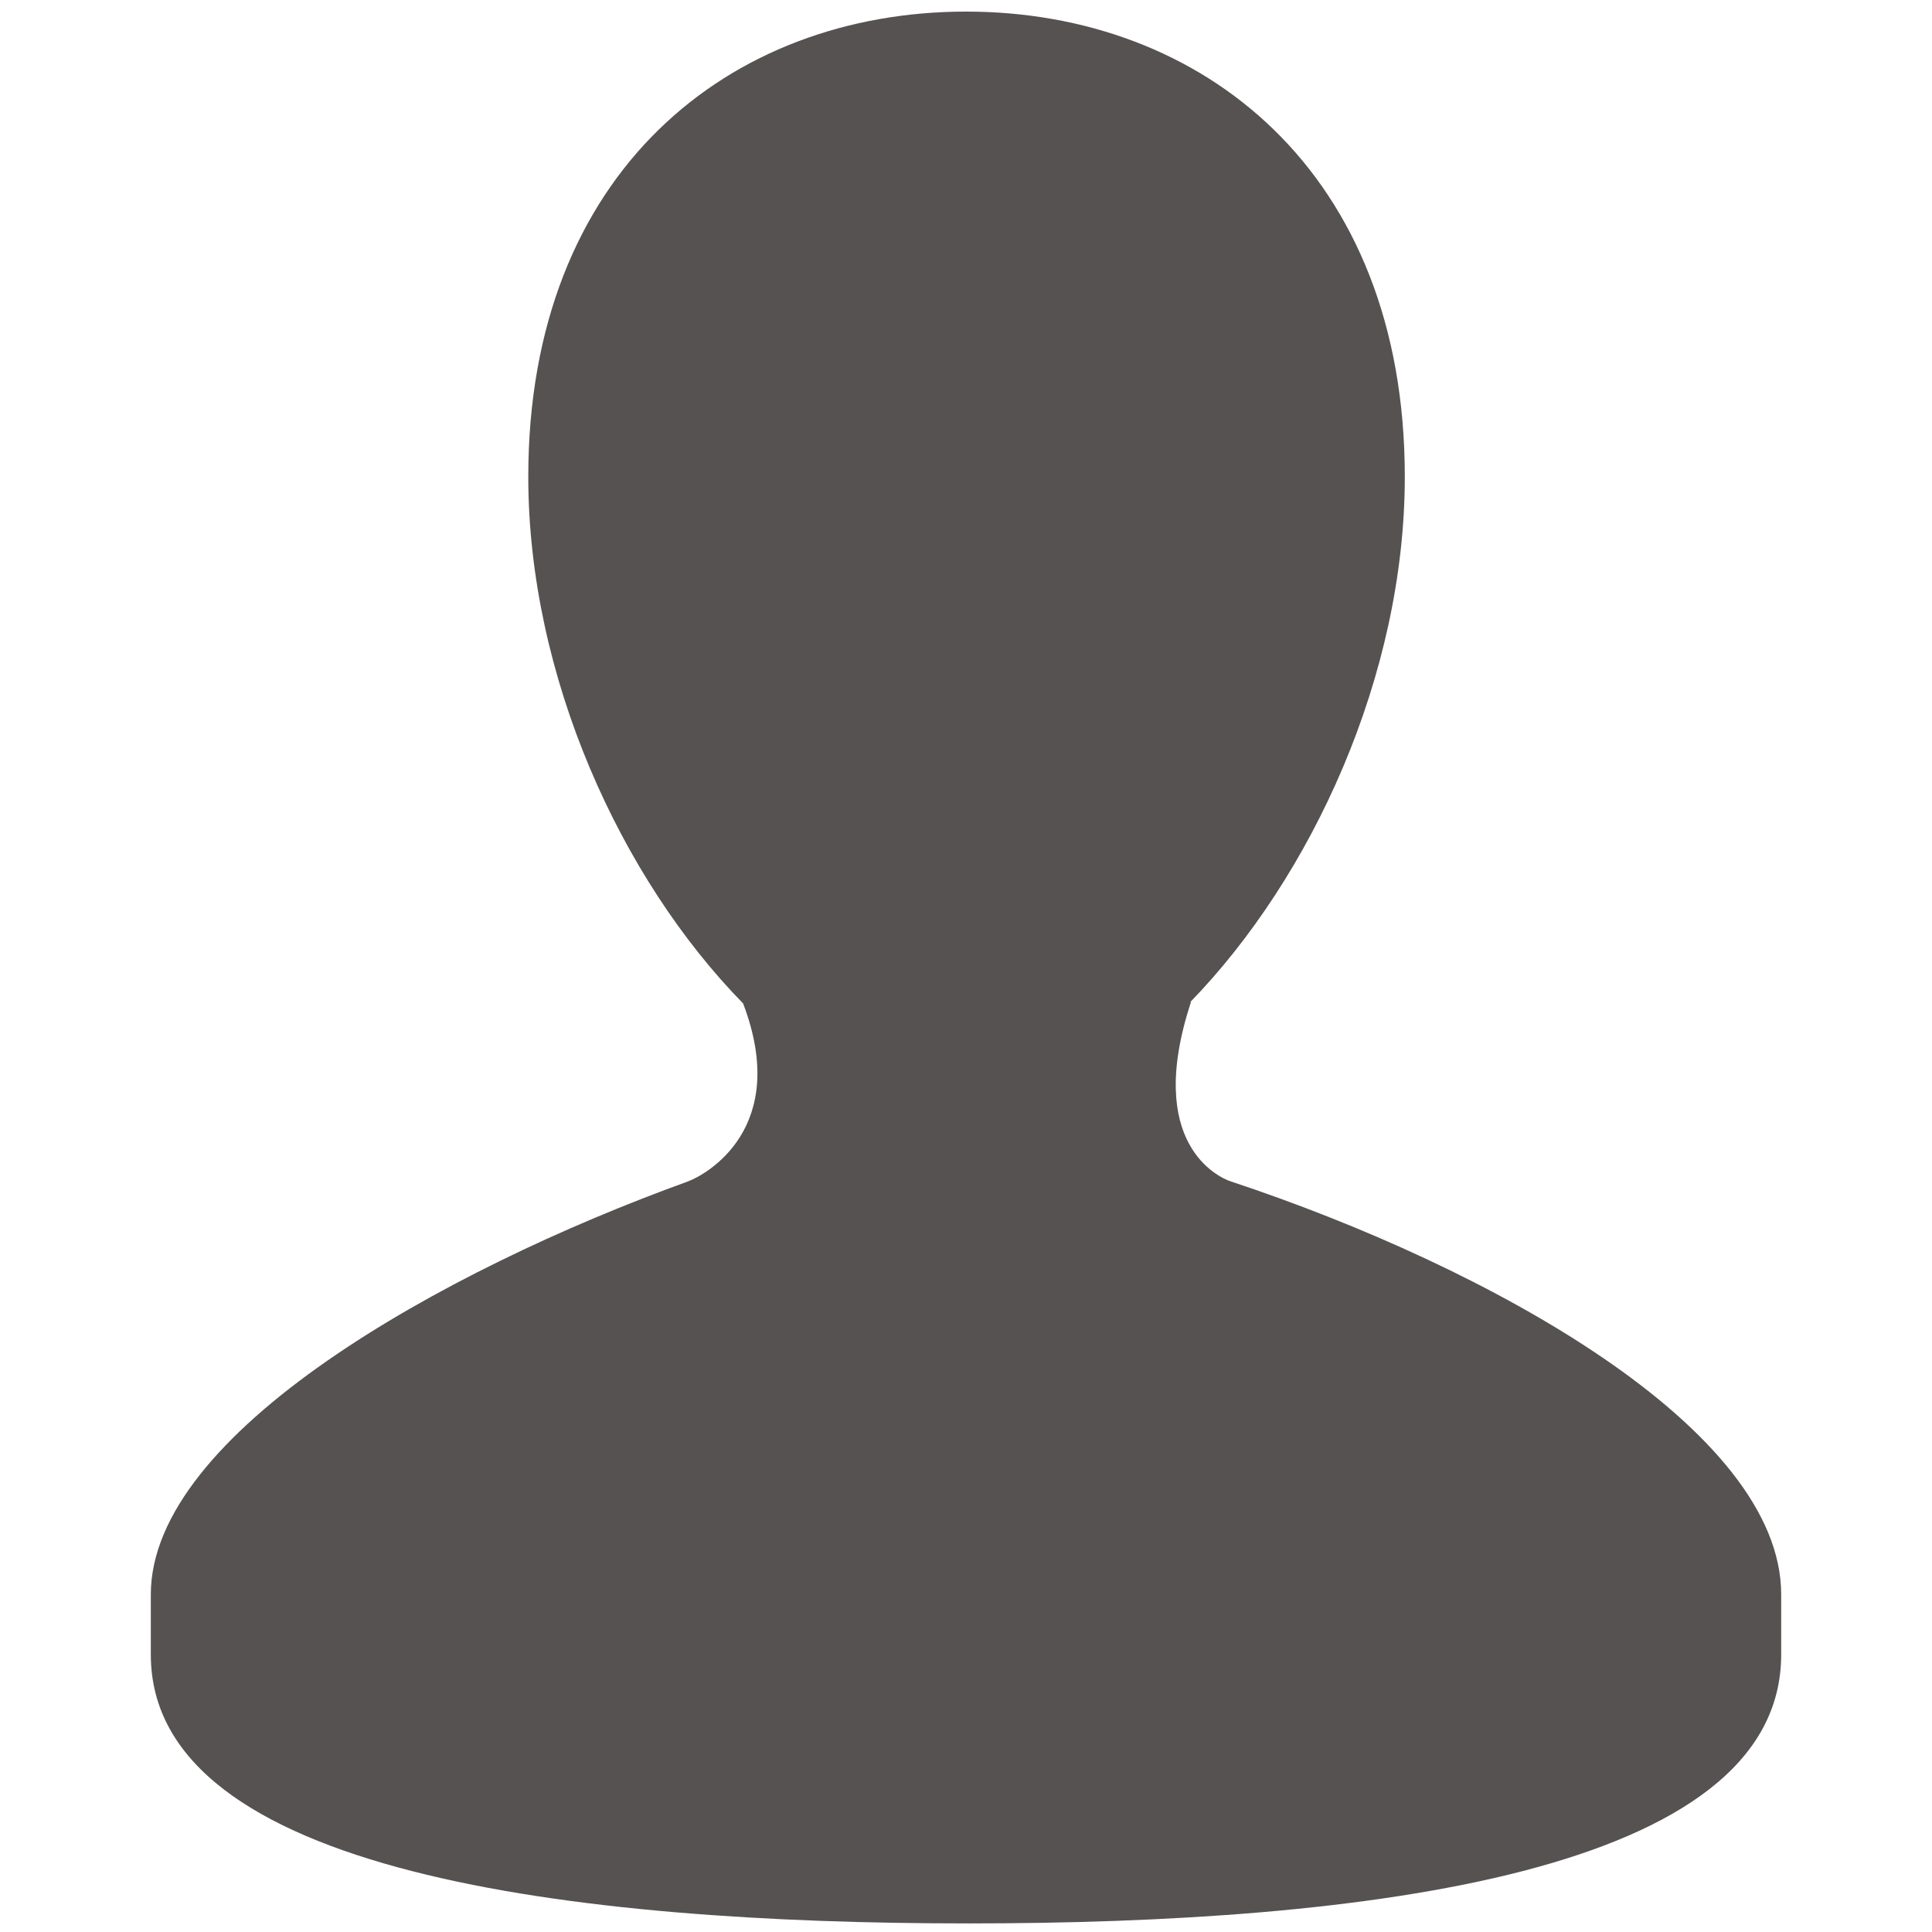 <svg width="16" height="16" viewBox="0 0 16 16" fill="none" xmlns="http://www.w3.org/2000/svg">
<path d="M10.193 9.784C10.095 9.752 9.476 9.474 9.863 8.299H9.857C10.865 7.261 11.634 5.592 11.634 3.948C11.634 1.421 9.954 0.096 8.001 0.096C6.046 0.096 4.375 1.42 4.375 3.948C4.375 5.598 5.14 7.275 6.154 8.31C6.549 9.346 5.843 9.731 5.695 9.785C3.649 10.525 1.249 11.873 1.249 13.204V13.703C1.249 15.517 4.766 15.929 8.02 15.929C11.279 15.929 14.751 15.517 14.751 13.703V13.204C14.751 11.833 12.339 10.495 10.193 9.784Z" fill="#575252"/>
</svg>
